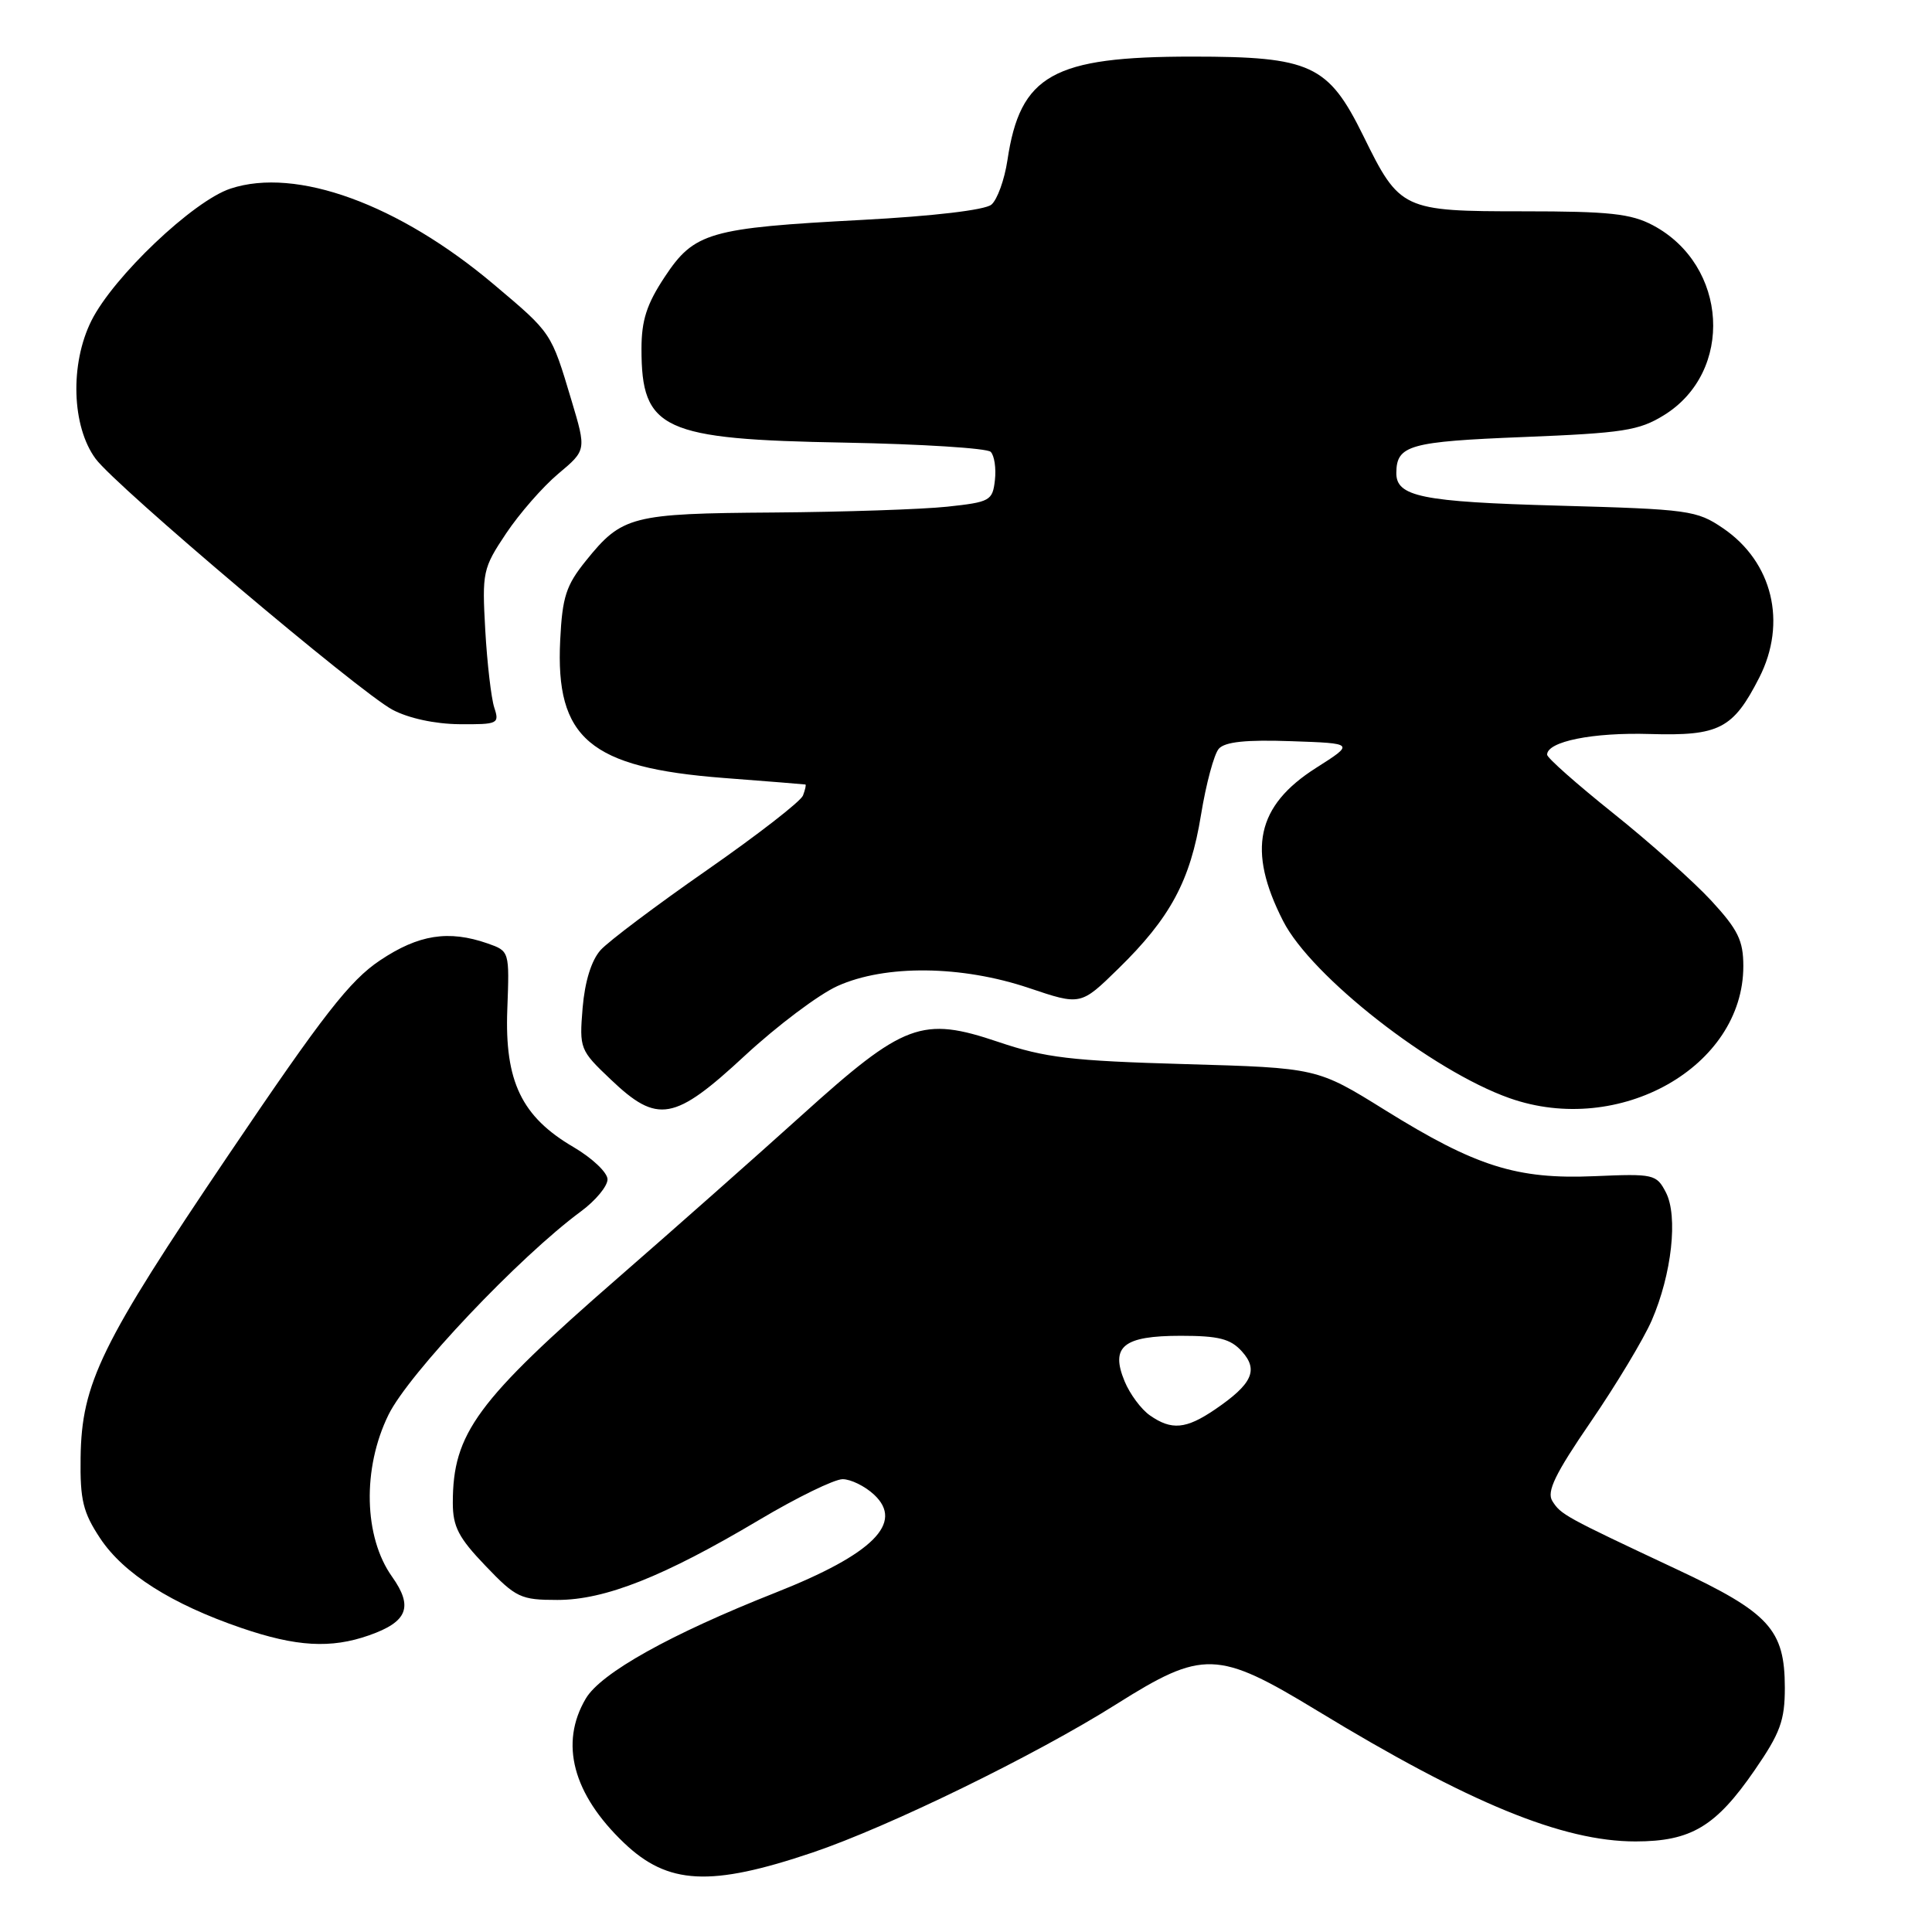 <?xml version="1.0" encoding="UTF-8" standalone="no"?>
<!DOCTYPE svg PUBLIC "-//W3C//DTD SVG 1.1//EN" "http://www.w3.org/Graphics/SVG/1.1/DTD/svg11.dtd" >
<svg xmlns="http://www.w3.org/2000/svg" xmlns:xlink="http://www.w3.org/1999/xlink" version="1.1" viewBox="0 0 256 256">
 <g >
 <path fill="currentColor"
d=" M 107.67 245.47 C 117.79 242.05 137.21 232.57 147.93 225.81 C 159.39 218.59 161.34 218.65 174.50 226.65 C 194.67 238.92 207.05 244.00 216.72 244.00 C 224.08 243.99 227.36 242.03 232.52 234.53 C 235.89 229.64 236.50 227.98 236.50 223.63 C 236.49 215.92 234.45 213.69 222.09 207.90 C 207.31 200.96 206.82 200.69 205.69 198.89 C 204.92 197.65 206.05 195.30 210.81 188.36 C 214.17 183.45 217.79 177.43 218.86 174.97 C 221.52 168.84 222.37 161.15 220.74 158.00 C 219.49 155.59 219.13 155.51 211.28 155.85 C 200.98 156.29 195.57 154.58 183.52 147.09 C 174.53 141.50 174.53 141.50 157.02 141.00 C 141.95 140.57 138.49 140.16 132.31 138.07 C 122.16 134.64 119.82 135.51 106.22 147.79 C 100.30 153.13 89.40 162.78 81.98 169.24 C 63.15 185.64 60.00 189.92 60.00 199.13 C 60.00 202.29 60.76 203.76 64.33 207.48 C 68.37 211.71 69.00 212.00 73.86 212.00 C 80.17 212.00 87.94 208.92 100.59 201.40 C 105.58 198.43 110.56 196.00 111.65 196.00 C 112.73 196.00 114.61 196.92 115.82 198.05 C 119.83 201.79 115.67 205.93 102.77 211.03 C 88.83 216.54 79.62 221.68 77.62 225.07 C 74.12 230.99 75.90 237.72 82.68 244.19 C 88.50 249.75 94.14 250.04 107.67 245.47 Z  M 48.90 216.69 C 54.01 214.90 54.79 212.92 51.95 208.92 C 48.20 203.66 47.99 194.58 51.47 187.48 C 54.12 182.05 68.81 166.53 77.00 160.50 C 78.92 159.08 80.50 157.18 80.50 156.27 C 80.50 155.37 78.47 153.45 76.00 152.00 C 69.12 147.98 66.86 143.29 67.22 133.76 C 67.51 126.03 67.51 126.03 64.61 125.01 C 59.44 123.21 55.47 123.83 50.36 127.25 C 46.35 129.93 42.83 134.45 30.30 153.00 C 13.36 178.07 10.81 183.29 10.68 193.14 C 10.60 198.76 11.00 200.40 13.27 203.83 C 16.37 208.51 22.73 212.55 32.00 215.72 C 39.25 218.20 43.84 218.47 48.90 216.69 Z  M 98.74 139.84 C 102.99 135.91 108.49 131.77 110.98 130.65 C 117.31 127.80 127.42 127.91 136.35 130.92 C 143.20 133.23 143.20 133.23 148.18 128.36 C 155.08 121.62 157.73 116.69 159.14 107.97 C 159.81 103.86 160.87 99.92 161.50 99.21 C 162.32 98.29 165.14 98.00 171.08 98.21 C 179.50 98.50 179.50 98.50 174.37 101.76 C 166.48 106.78 165.22 112.64 170.02 122.04 C 173.76 129.38 189.75 141.88 200.02 145.51 C 214.57 150.64 231.00 141.37 231.00 128.02 C 231.00 124.63 230.30 123.19 226.75 119.34 C 224.41 116.81 218.56 111.59 213.75 107.75 C 208.94 103.90 205.00 100.42 205.00 100.00 C 205.00 98.25 211.04 97.03 218.63 97.26 C 227.81 97.53 229.64 96.59 233.11 89.79 C 236.82 82.51 234.88 74.47 228.32 70.00 C 224.82 67.62 223.81 67.48 206.48 67.00 C 188.36 66.50 184.97 65.81 185.02 62.63 C 185.06 58.99 186.78 58.51 201.84 57.91 C 215.08 57.38 217.17 57.06 220.49 55.01 C 229.80 49.25 228.98 35.14 219.02 29.85 C 216.11 28.31 213.25 28.00 201.88 28.00 C 185.84 28.00 185.47 27.83 180.65 18.01 C 176.00 8.56 173.71 7.50 157.97 7.50 C 139.50 7.50 135.18 9.92 133.49 21.23 C 133.10 23.82 132.14 26.47 131.36 27.12 C 130.50 27.83 123.65 28.64 114.21 29.14 C 93.97 30.21 91.99 30.78 88.08 36.69 C 85.69 40.30 85.00 42.44 85.00 46.24 C 85.00 56.95 87.75 58.22 111.94 58.65 C 122.09 58.84 130.79 59.39 131.27 59.87 C 131.76 60.36 132.01 62.05 131.83 63.63 C 131.52 66.35 131.19 66.53 125.50 67.14 C 122.20 67.49 111.85 67.84 102.50 67.91 C 83.66 68.04 82.42 68.36 77.63 74.31 C 75.01 77.55 74.51 79.10 74.23 84.81 C 73.58 97.85 78.14 101.71 95.84 103.08 C 101.70 103.53 106.60 103.92 106.72 103.95 C 106.84 103.98 106.69 104.64 106.40 105.41 C 106.10 106.19 100.37 110.63 93.68 115.29 C 86.98 119.95 80.64 124.72 79.58 125.89 C 78.36 127.26 77.50 130.03 77.20 133.55 C 76.76 138.95 76.83 139.15 80.92 143.03 C 87.14 148.96 89.33 148.57 98.74 139.84 Z  M 65.49 93.75 C 65.09 92.51 64.55 87.90 64.30 83.50 C 63.87 75.82 63.97 75.31 67.05 70.70 C 68.81 68.06 71.93 64.49 73.98 62.77 C 77.70 59.65 77.70 59.65 75.73 53.07 C 73.01 43.99 73.14 44.19 65.45 37.70 C 52.83 27.05 39.26 22.11 30.55 24.99 C 25.61 26.61 15.02 36.67 12.11 42.50 C 9.25 48.23 9.50 56.50 12.67 60.79 C 15.36 64.44 47.60 91.69 52.00 94.04 C 54.12 95.17 57.62 95.93 60.87 95.96 C 65.99 96.00 66.20 95.90 65.49 93.75 Z  M 152.36 187.54 C 151.21 186.74 149.71 184.71 149.02 183.04 C 147.10 178.41 148.84 177.00 156.47 177.00 C 161.48 177.00 163.05 177.40 164.55 179.06 C 166.79 181.53 165.94 183.39 161.01 186.75 C 157.15 189.38 155.23 189.55 152.36 187.54 Z "/>
</g>
</svg>